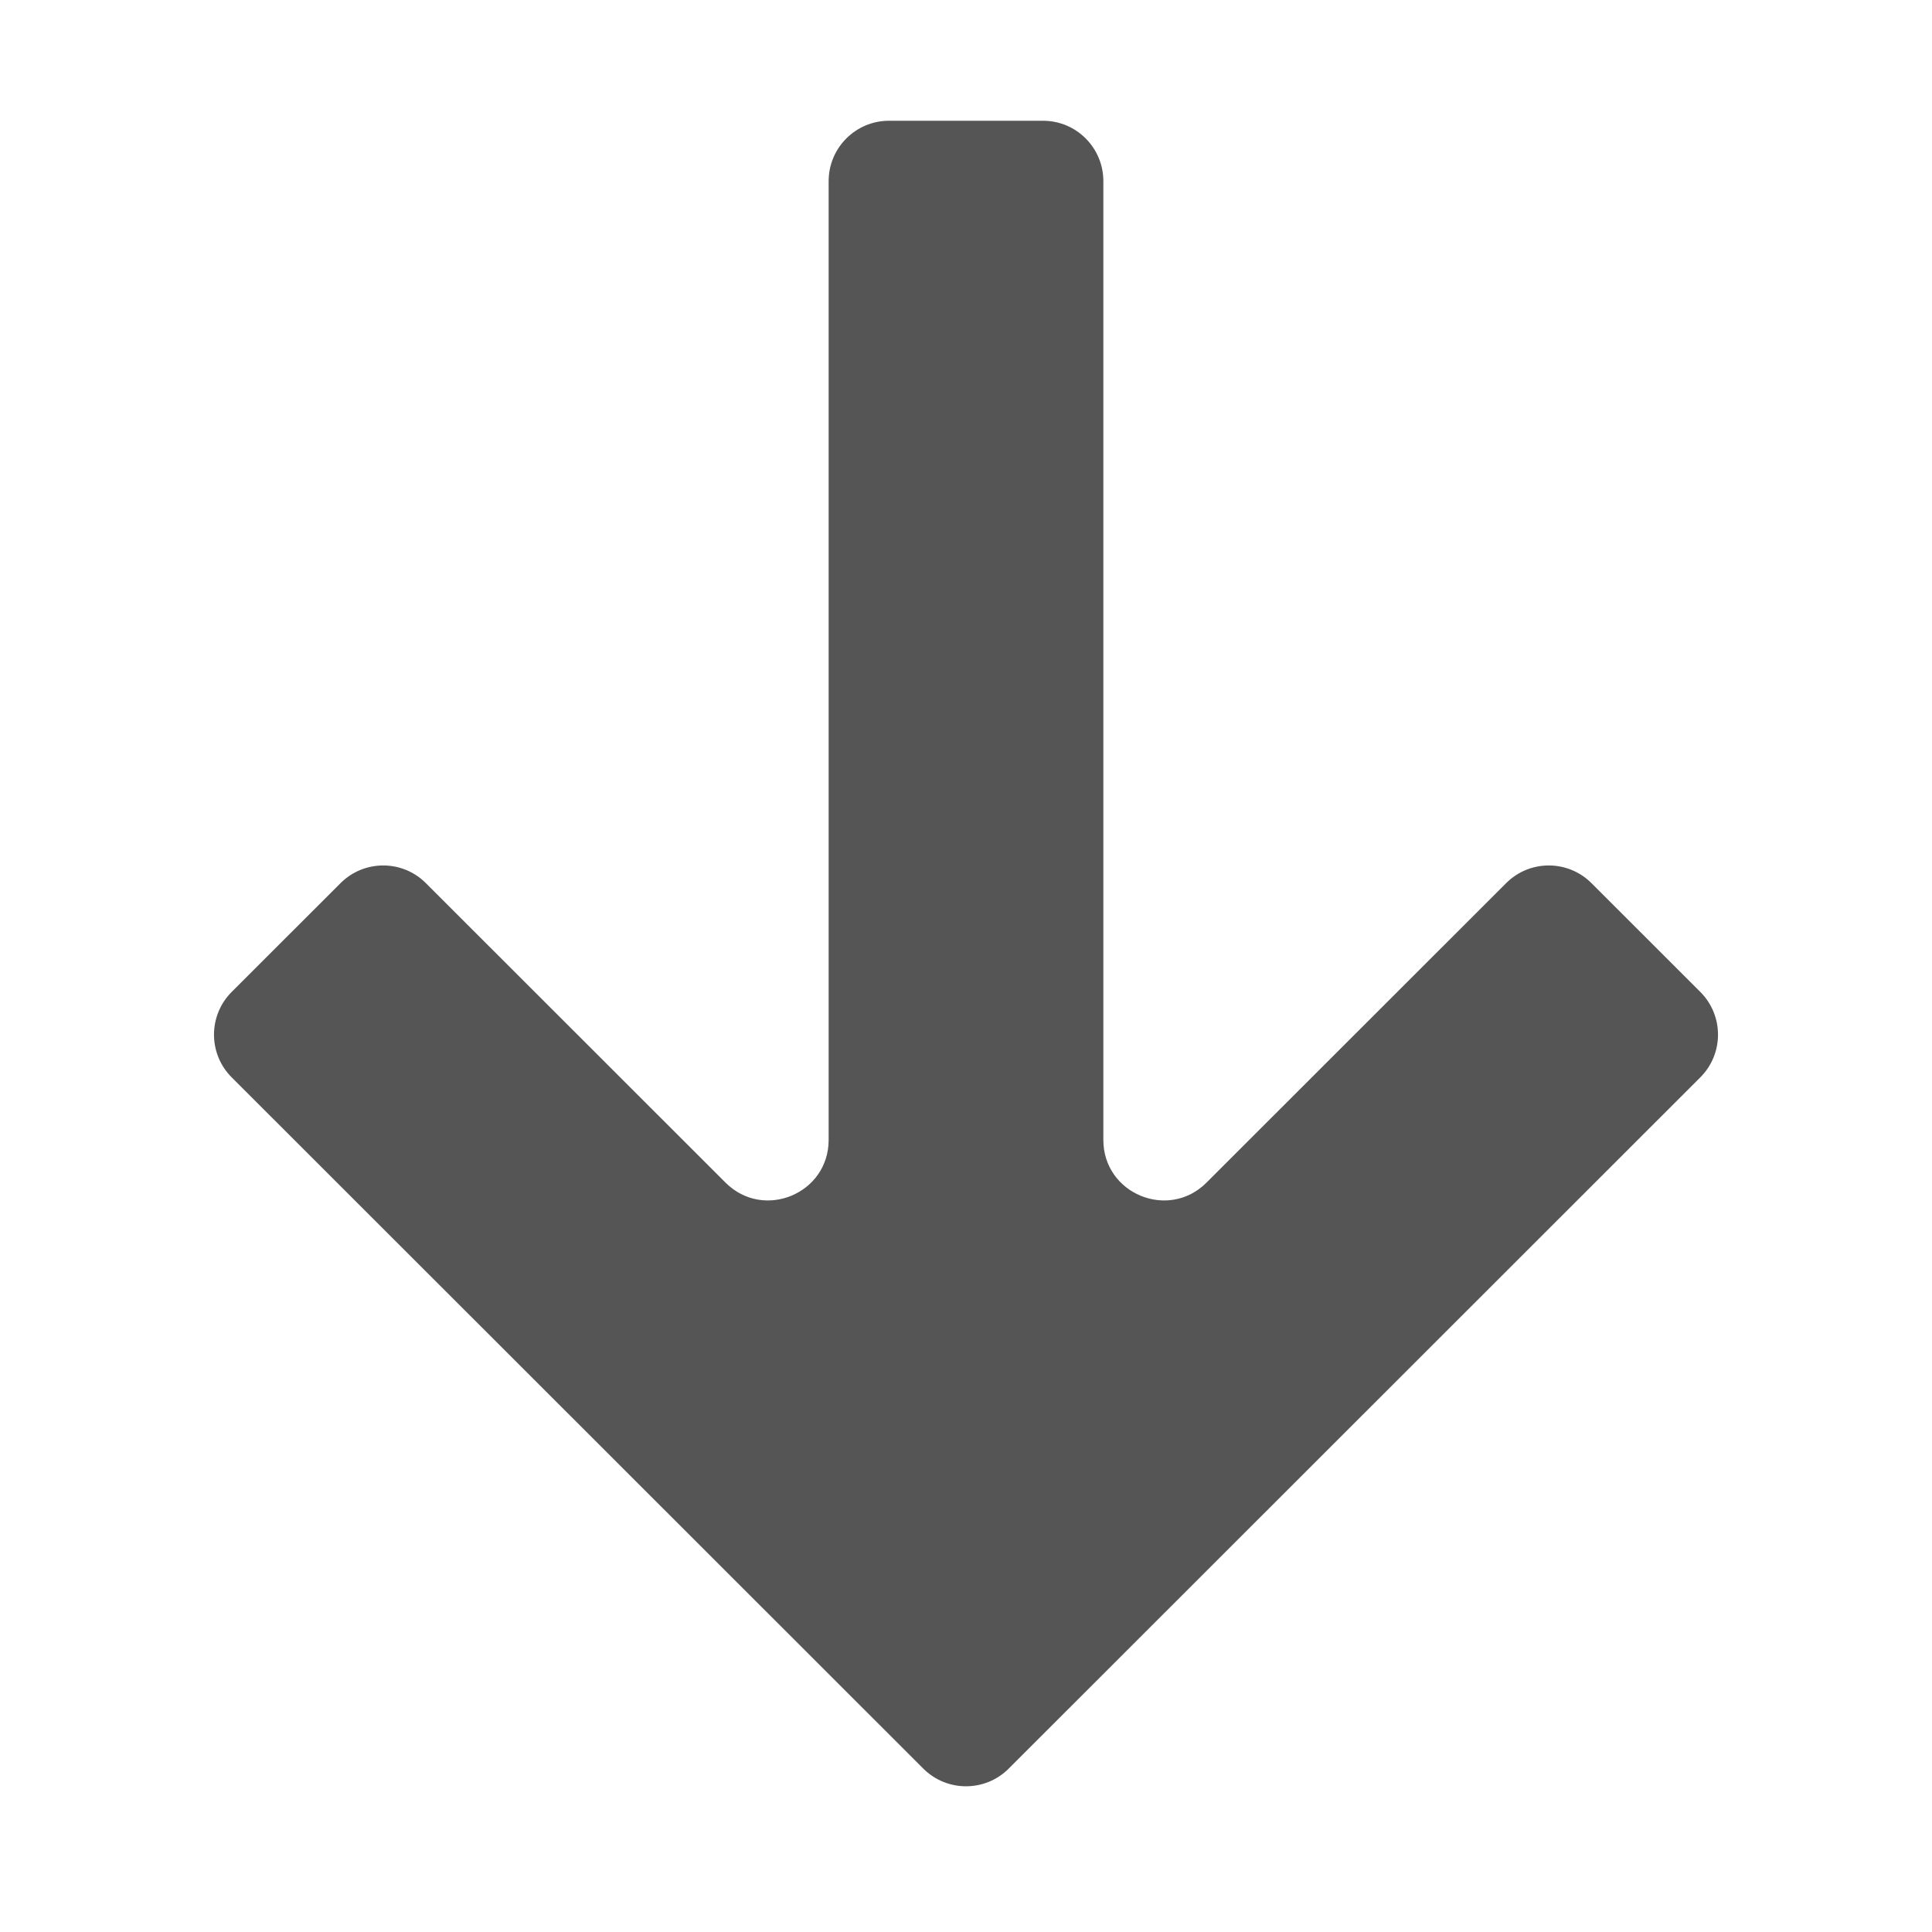 <svg viewBox="0 0 32 32" fill="none" xmlns="http://www.w3.org/2000/svg">
<path d="M13.725 18.881C13.725 19.772 12.648 20.218 12.018 19.589L7.054 14.628C6.664 14.237 6.031 14.237 5.64 14.628L3.837 16.43C3.447 16.82 3.447 17.454 3.837 17.844L15.293 29.294C15.684 29.684 16.317 29.684 16.707 29.294L28.163 17.844C28.553 17.454 28.553 16.82 28.163 16.43L26.36 14.628C25.969 14.237 25.336 14.237 24.946 14.628L19.982 19.589C19.352 20.218 18.275 19.772 18.275 18.881L18.275 3C18.275 2.448 17.828 2 17.275 2L14.725 2C14.173 2 13.725 2.448 13.725 3V18.881Z" fill="#555555"/>
</svg>
